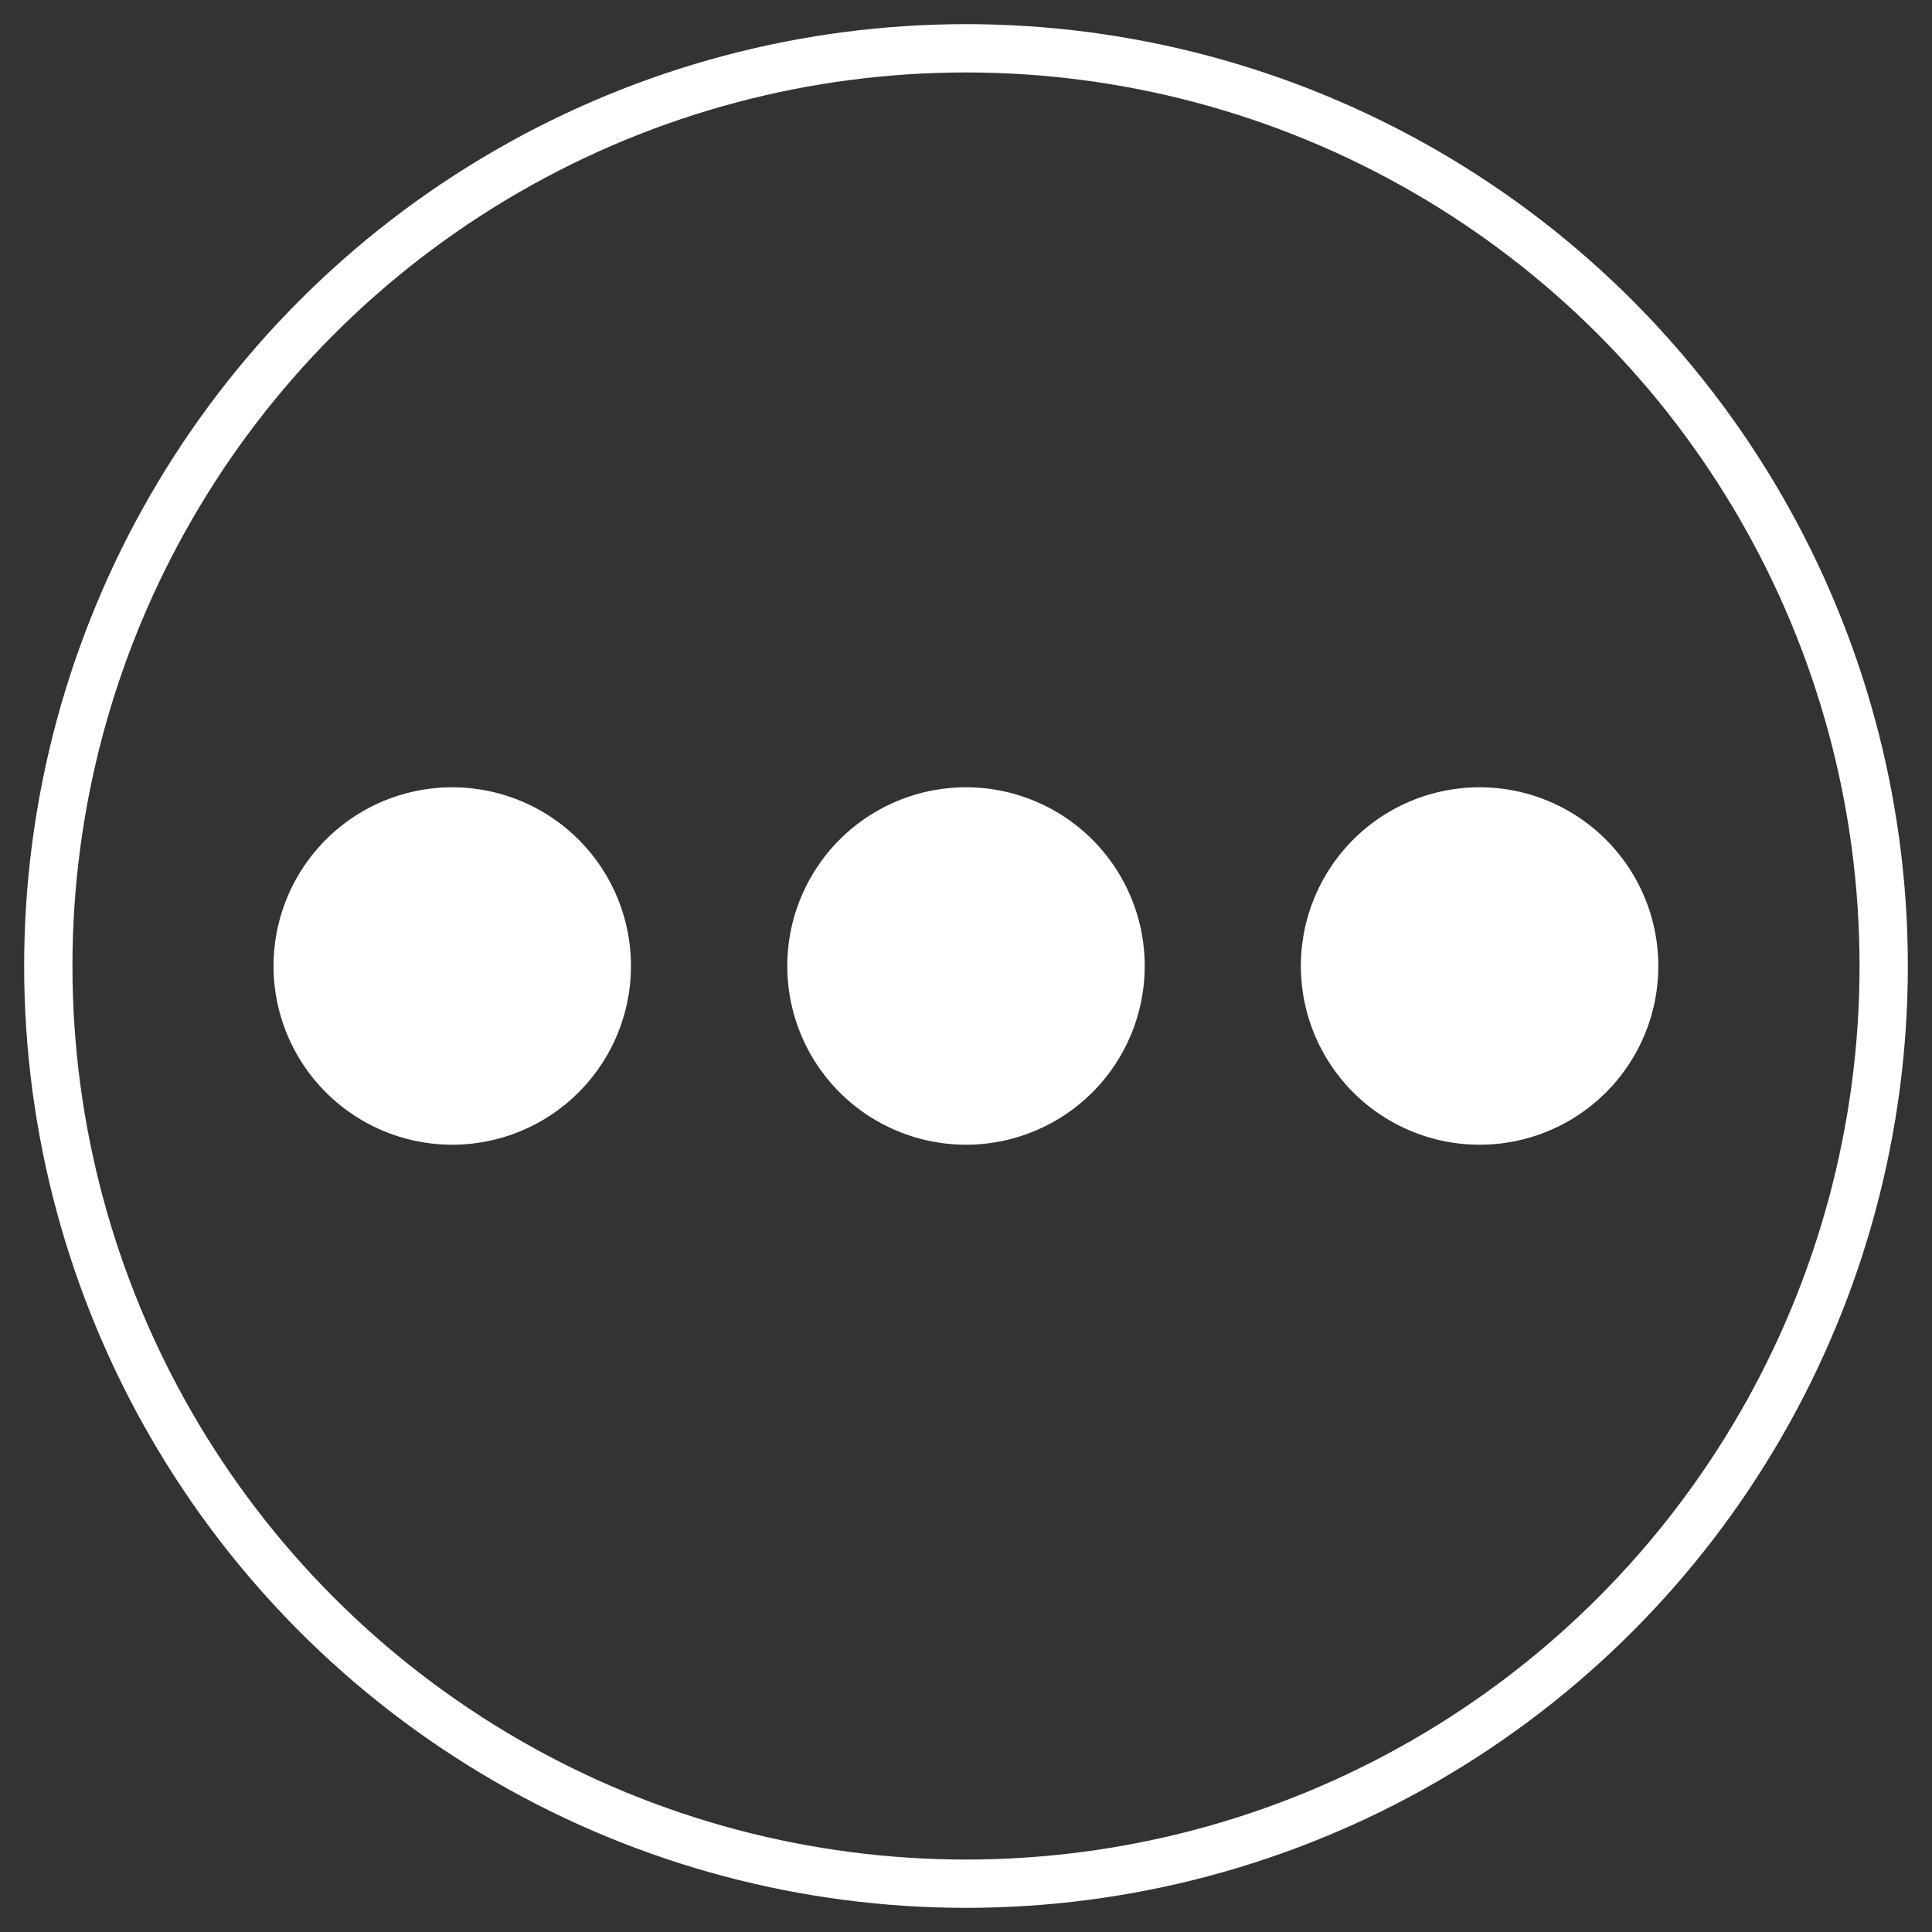 <svg id="Layer_1" data-name="Layer 1" xmlns="http://www.w3.org/2000/svg" viewBox="0 0 120 120"><rect x="0" y="0" width="120" height="120" fill="#333333" stroke="none"/><defs><style>.cls-1{fill:none;stroke:#fff;stroke-miterlimit:10;stroke-width:3px;}.cls-2{fill:#fff;fill-rule:evenodd;}</style></defs><circle class="cls-1" cx="60" cy="60" r="57"/><path class="cls-2" d="M28.1,71.1A11.1,11.1,0,1,1,39.19,60,11.1,11.1,0,0,1,28.1,71.1Zm63.8,0A11.1,11.1,0,1,1,103,60,11.09,11.09,0,0,1,91.9,71.1ZM60,71.1A11.1,11.1,0,1,1,71.1,60,11.1,11.1,0,0,1,60,71.1Z"/></svg>